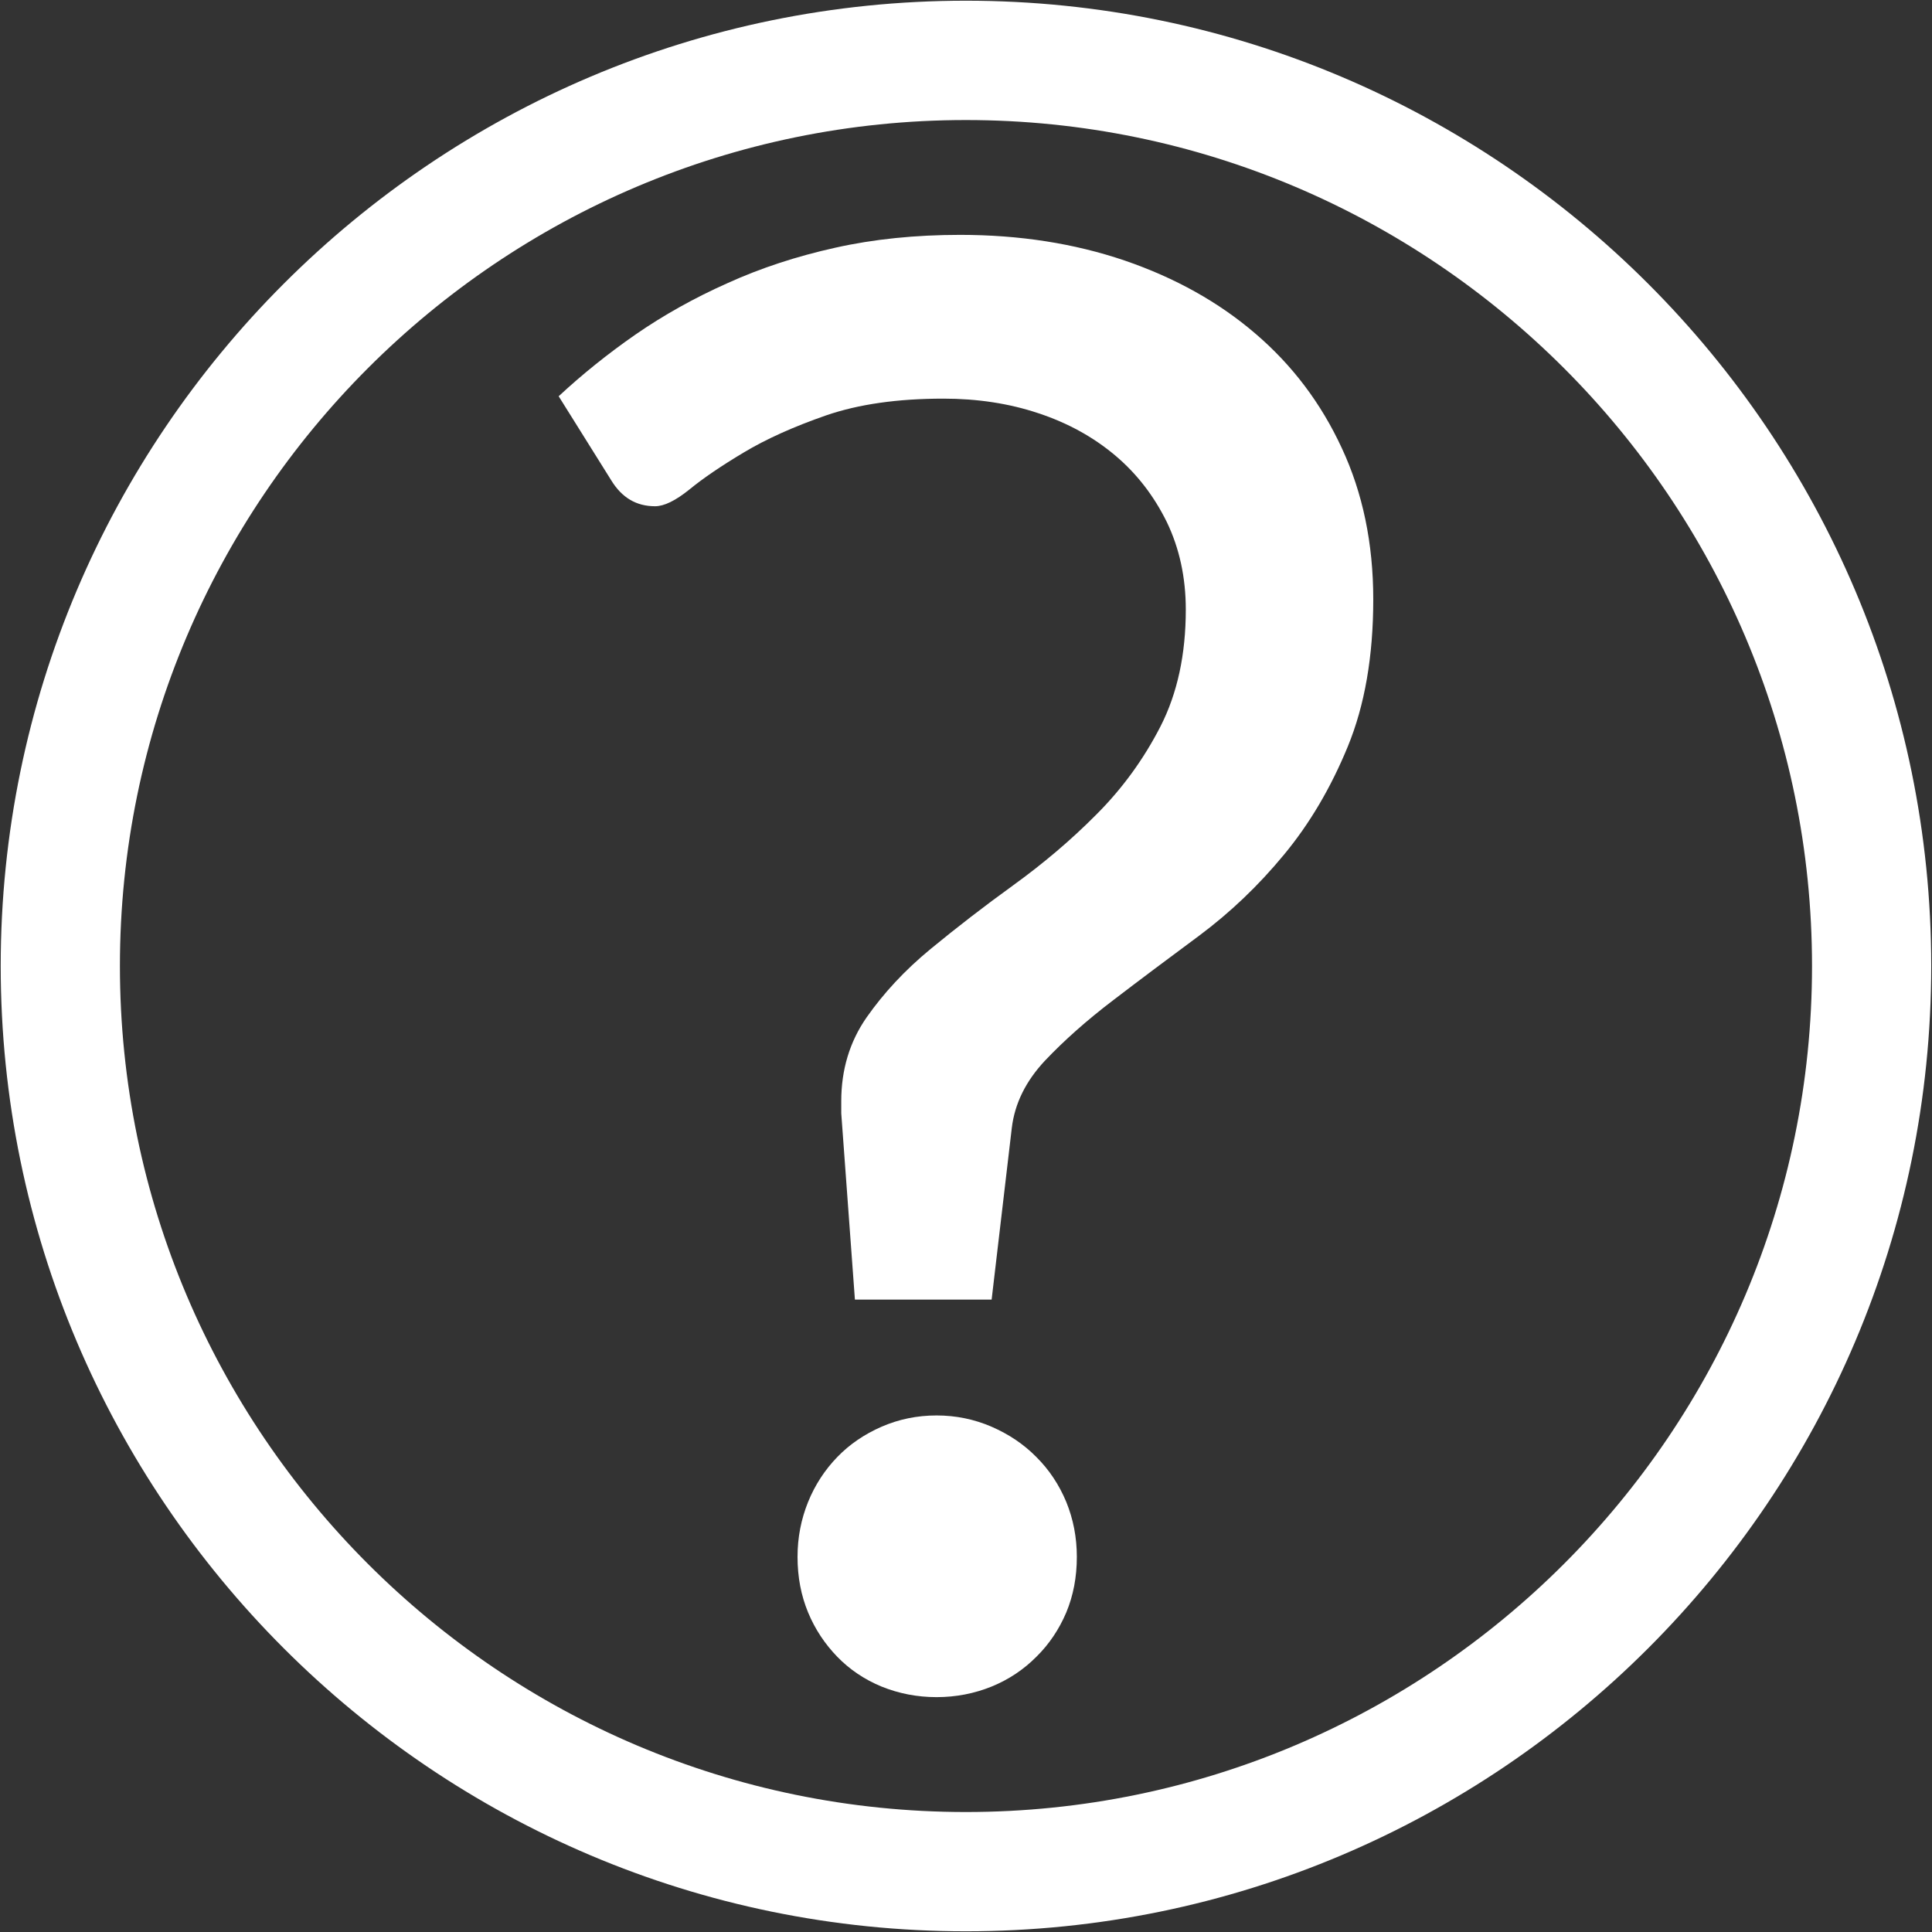 <?xml version="1.0" encoding="utf-8"?>
<!-- Generator: Adobe Illustrator 16.0.0, SVG Export Plug-In . SVG Version: 6.00 Build 0)  -->
<!DOCTYPE svg PUBLIC "-//W3C//DTD SVG 1.0//EN" "http://www.w3.org/TR/2001/REC-SVG-20010904/DTD/svg10.dtd">
<svg version="1.0" id="Layer_1" xmlns="http://www.w3.org/2000/svg" xmlns:xlink="http://www.w3.org/1999/xlink" x="0px" y="0px"
	 width="30px" height="30px" viewBox="0 0 30 30" enable-background="new 0 0 30 30" xml:space="preserve">
<rect x="0" y="0" width="30" height="30" fill="#333333" stroke="none"/>
<path fill="#FFFFFF" d="M14.998,29.989C6.734,29.989,0.011,23.266,0.011,15c0-8.265,6.723-14.989,14.987-14.989
	c8.266,0,14.99,6.724,14.99,14.989C29.988,23.266,23.264,29.989,14.998,29.989z M14.998,1.864C7.756,1.864,1.862,7.757,1.862,15
	c0,7.244,5.894,13.137,13.136,13.137c7.245,0,13.139-5.893,13.139-13.137C28.137,7.757,22.243,1.864,14.998,1.864z"/>
<path fill="#FFFFFF" d="M13.689,26.189c0.268,0.108,0.552,0.164,0.854,0.164c0.301,0,0.587-0.056,0.854-0.164
	c0.27-0.11,0.5-0.266,0.696-0.463c0.198-0.195,0.353-0.426,0.464-0.688c0.109-0.262,0.164-0.548,0.164-0.863
	c0-0.302-0.055-0.585-0.164-0.853c-0.111-0.267-0.266-0.5-0.464-0.697c-0.196-0.199-0.427-0.354-0.696-0.471
	c-0.268-0.116-0.554-0.175-0.854-0.175c-0.303,0-0.587,0.059-0.854,0.175c-0.265,0.116-0.495,0.271-0.688,0.471
	c-0.191,0.197-0.345,0.431-0.453,0.697c-0.108,0.268-0.164,0.551-0.164,0.853c0,0.315,0.056,0.602,0.164,0.863
	c0.108,0.261,0.262,0.491,0.453,0.688C13.194,25.925,13.425,26.08,13.689,26.189z"/>
<path fill="#FFFFFF" d="M20.834,6.955c-0.322-0.696-0.771-1.289-1.342-1.776c-0.567-0.487-1.245-0.865-2.027-1.133
	c-0.785-0.267-1.636-0.399-2.556-0.399c-0.693,0-1.343,0.066-1.941,0.2C12.369,3.98,11.814,4.162,11.3,4.395
	c-0.521,0.232-0.997,0.499-1.434,0.801C9.433,5.497,9.034,5.819,8.675,6.153l0.818,1.308c0.164,0.267,0.388,0.4,0.679,0.4
	c0.14,0,0.317-0.086,0.534-0.261c0.212-0.174,0.495-0.366,0.843-0.574c0.35-0.21,0.776-0.401,1.279-0.576
	c0.506-0.174,1.113-0.26,1.821-0.26c0.525,0,1.019,0.074,1.473,0.226c0.458,0.151,0.854,0.37,1.192,0.654
	c0.338,0.284,0.604,0.63,0.804,1.036c0.196,0.407,0.295,0.861,0.295,1.36c0,0.696-0.131,1.3-0.392,1.812
	c-0.262,0.511-0.594,0.967-0.994,1.367c-0.397,0.401-0.832,0.767-1.289,1.098c-0.458,0.331-0.887,0.663-1.288,0.993
	c-0.401,0.33-0.729,0.685-0.994,1.063c-0.262,0.377-0.393,0.811-0.393,1.299v0.19l0.212,2.892h2.123l0.313-2.664
	c0.046-0.385,0.221-0.732,0.516-1.047c0.297-0.313,0.651-0.628,1.063-0.941c0.409-0.313,0.854-0.646,1.332-1
	c0.476-0.355,0.916-0.772,1.315-1.256c0.399-0.481,0.729-1.041,0.992-1.681c0.262-0.638,0.395-1.399,0.395-2.283
	C21.324,8.437,21.16,7.652,20.834,6.955z"/>
</svg>
